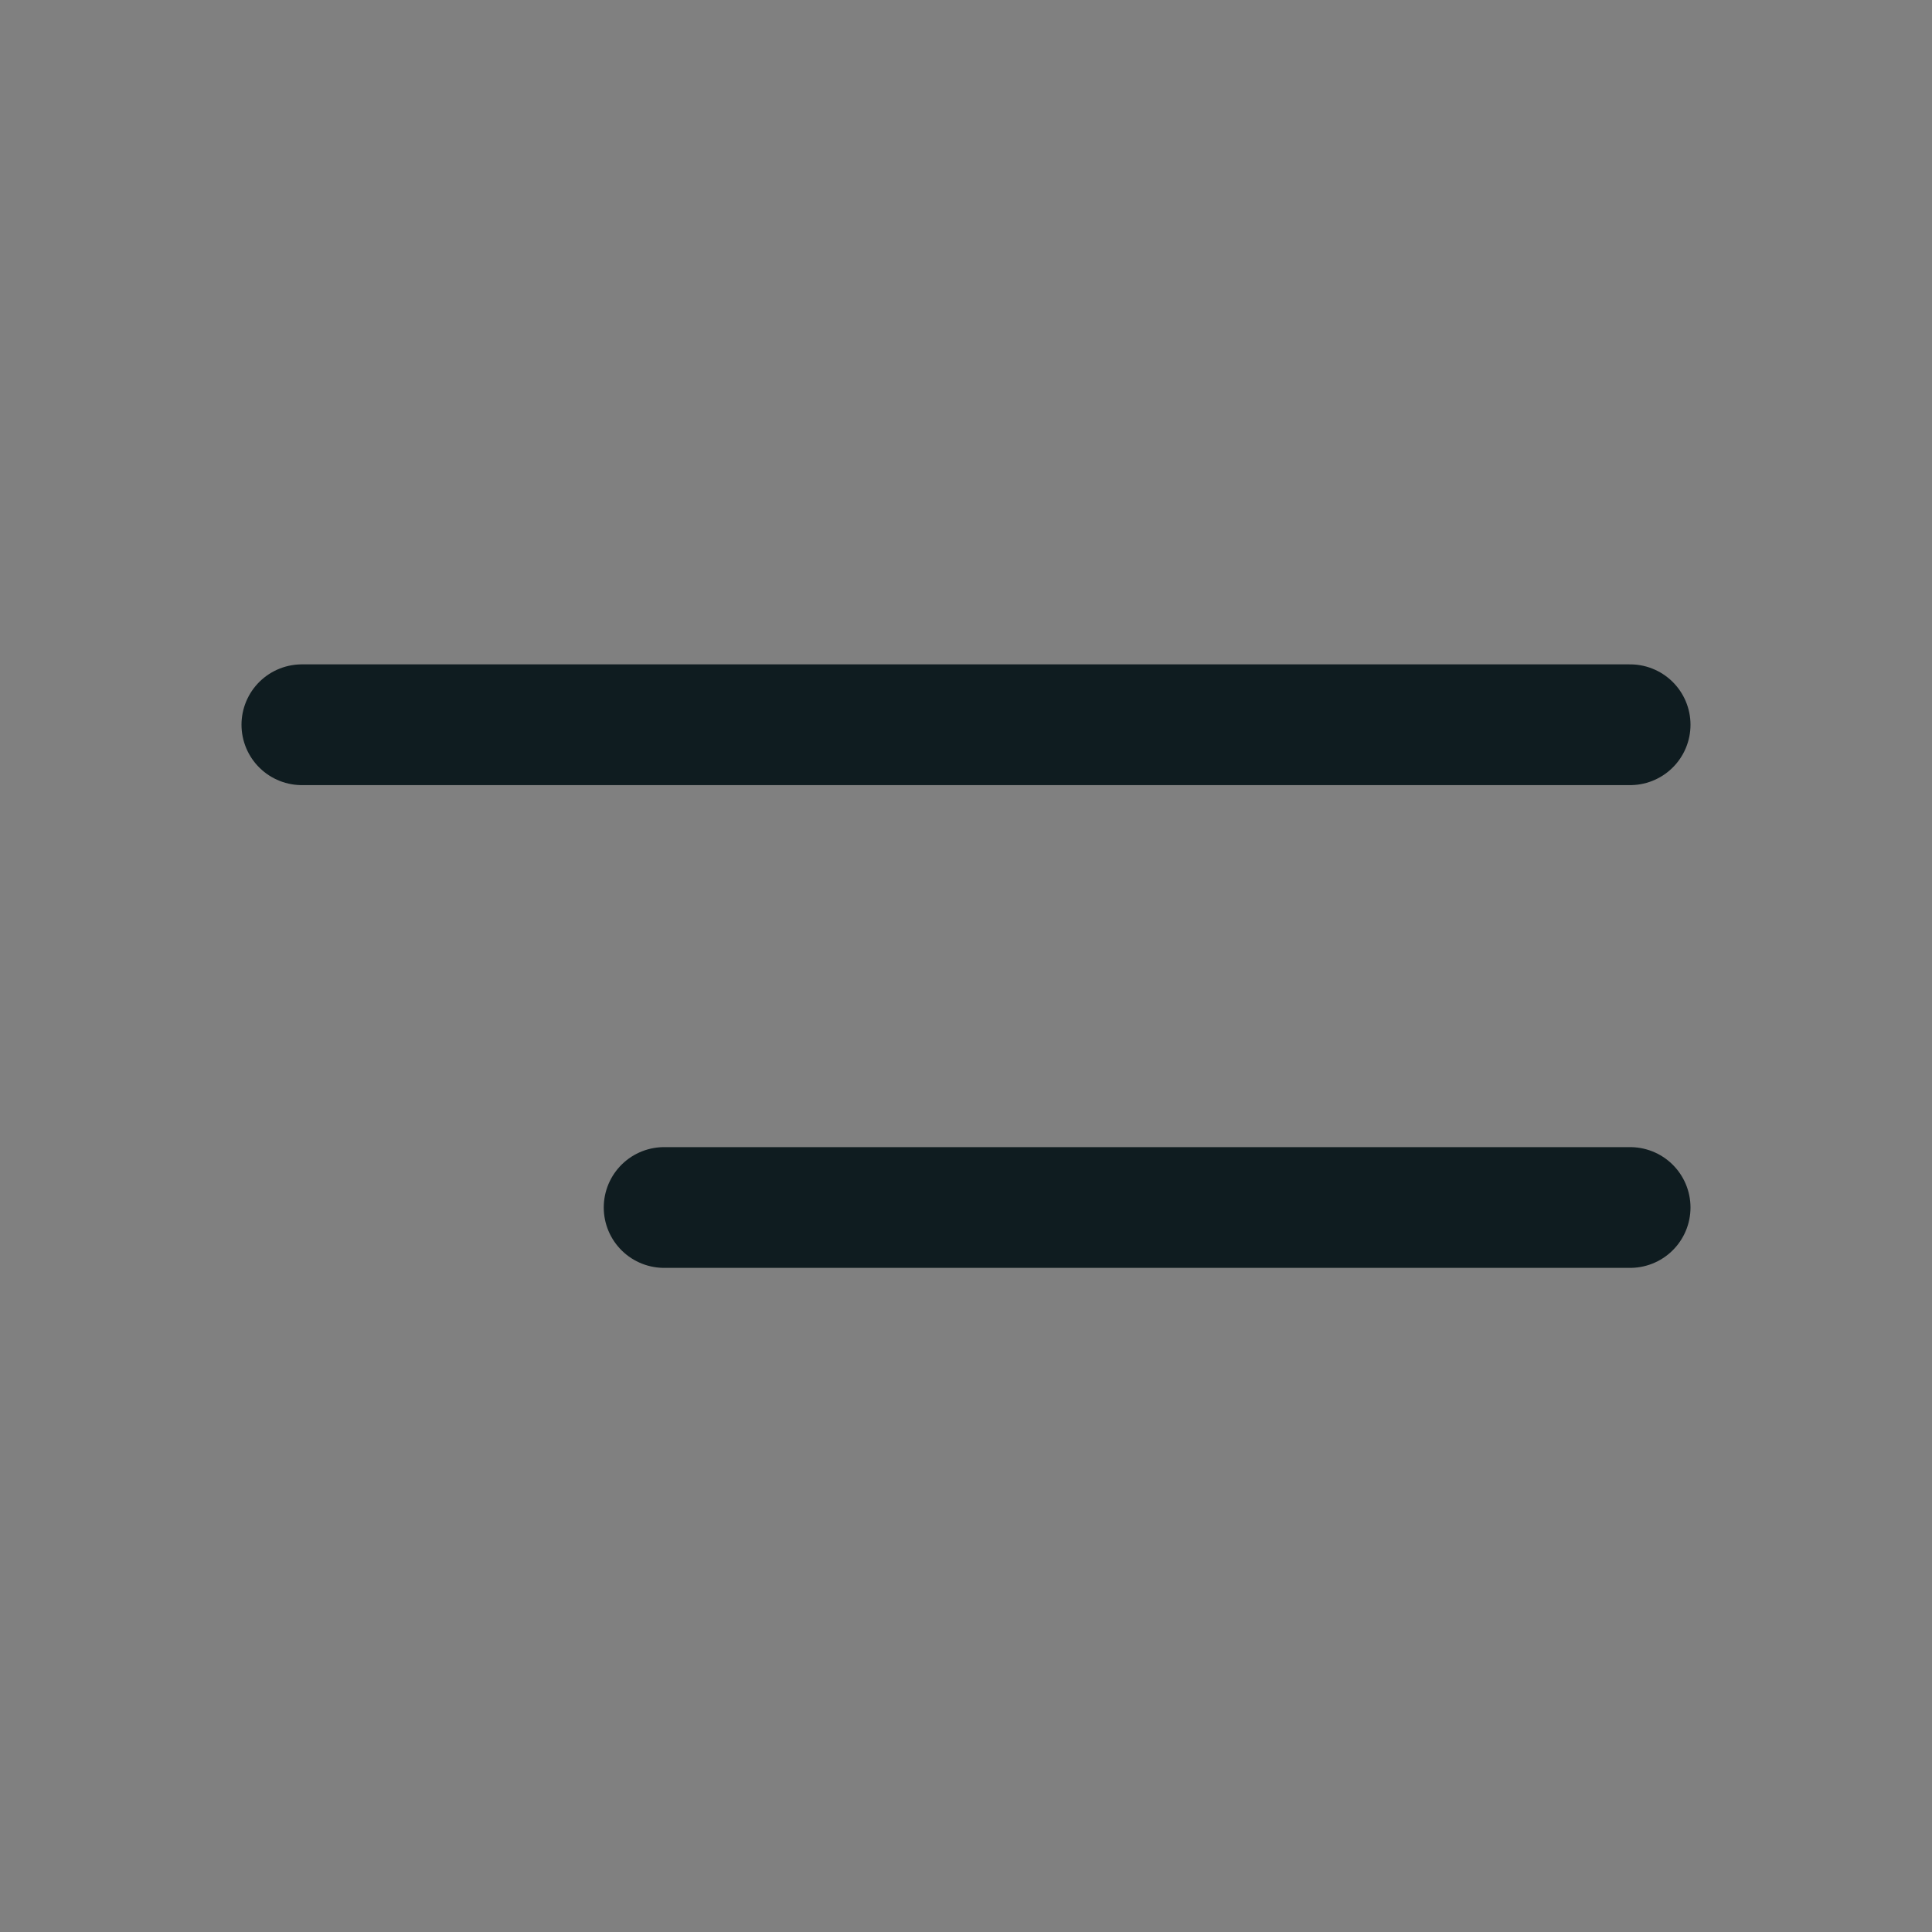<svg width="32" height="32" viewBox="0 0 32 32" xmlns="http://www.w3.org/2000/svg">
    <rect x="0" y="0" width="32" height="32" fill="#808080" stroke="none"/>
    <g fill="none" fill-rule="evenodd">
        <path d="M0 0h32v32H0z"/>
        <path stroke="#0F1C20" stroke-width="2" fill="#FFF" fill-rule="nonzero" stroke-linecap="round" stroke-linejoin="round" d="M5 12.004h22M11 20h16"/>
    </g>
</svg>
